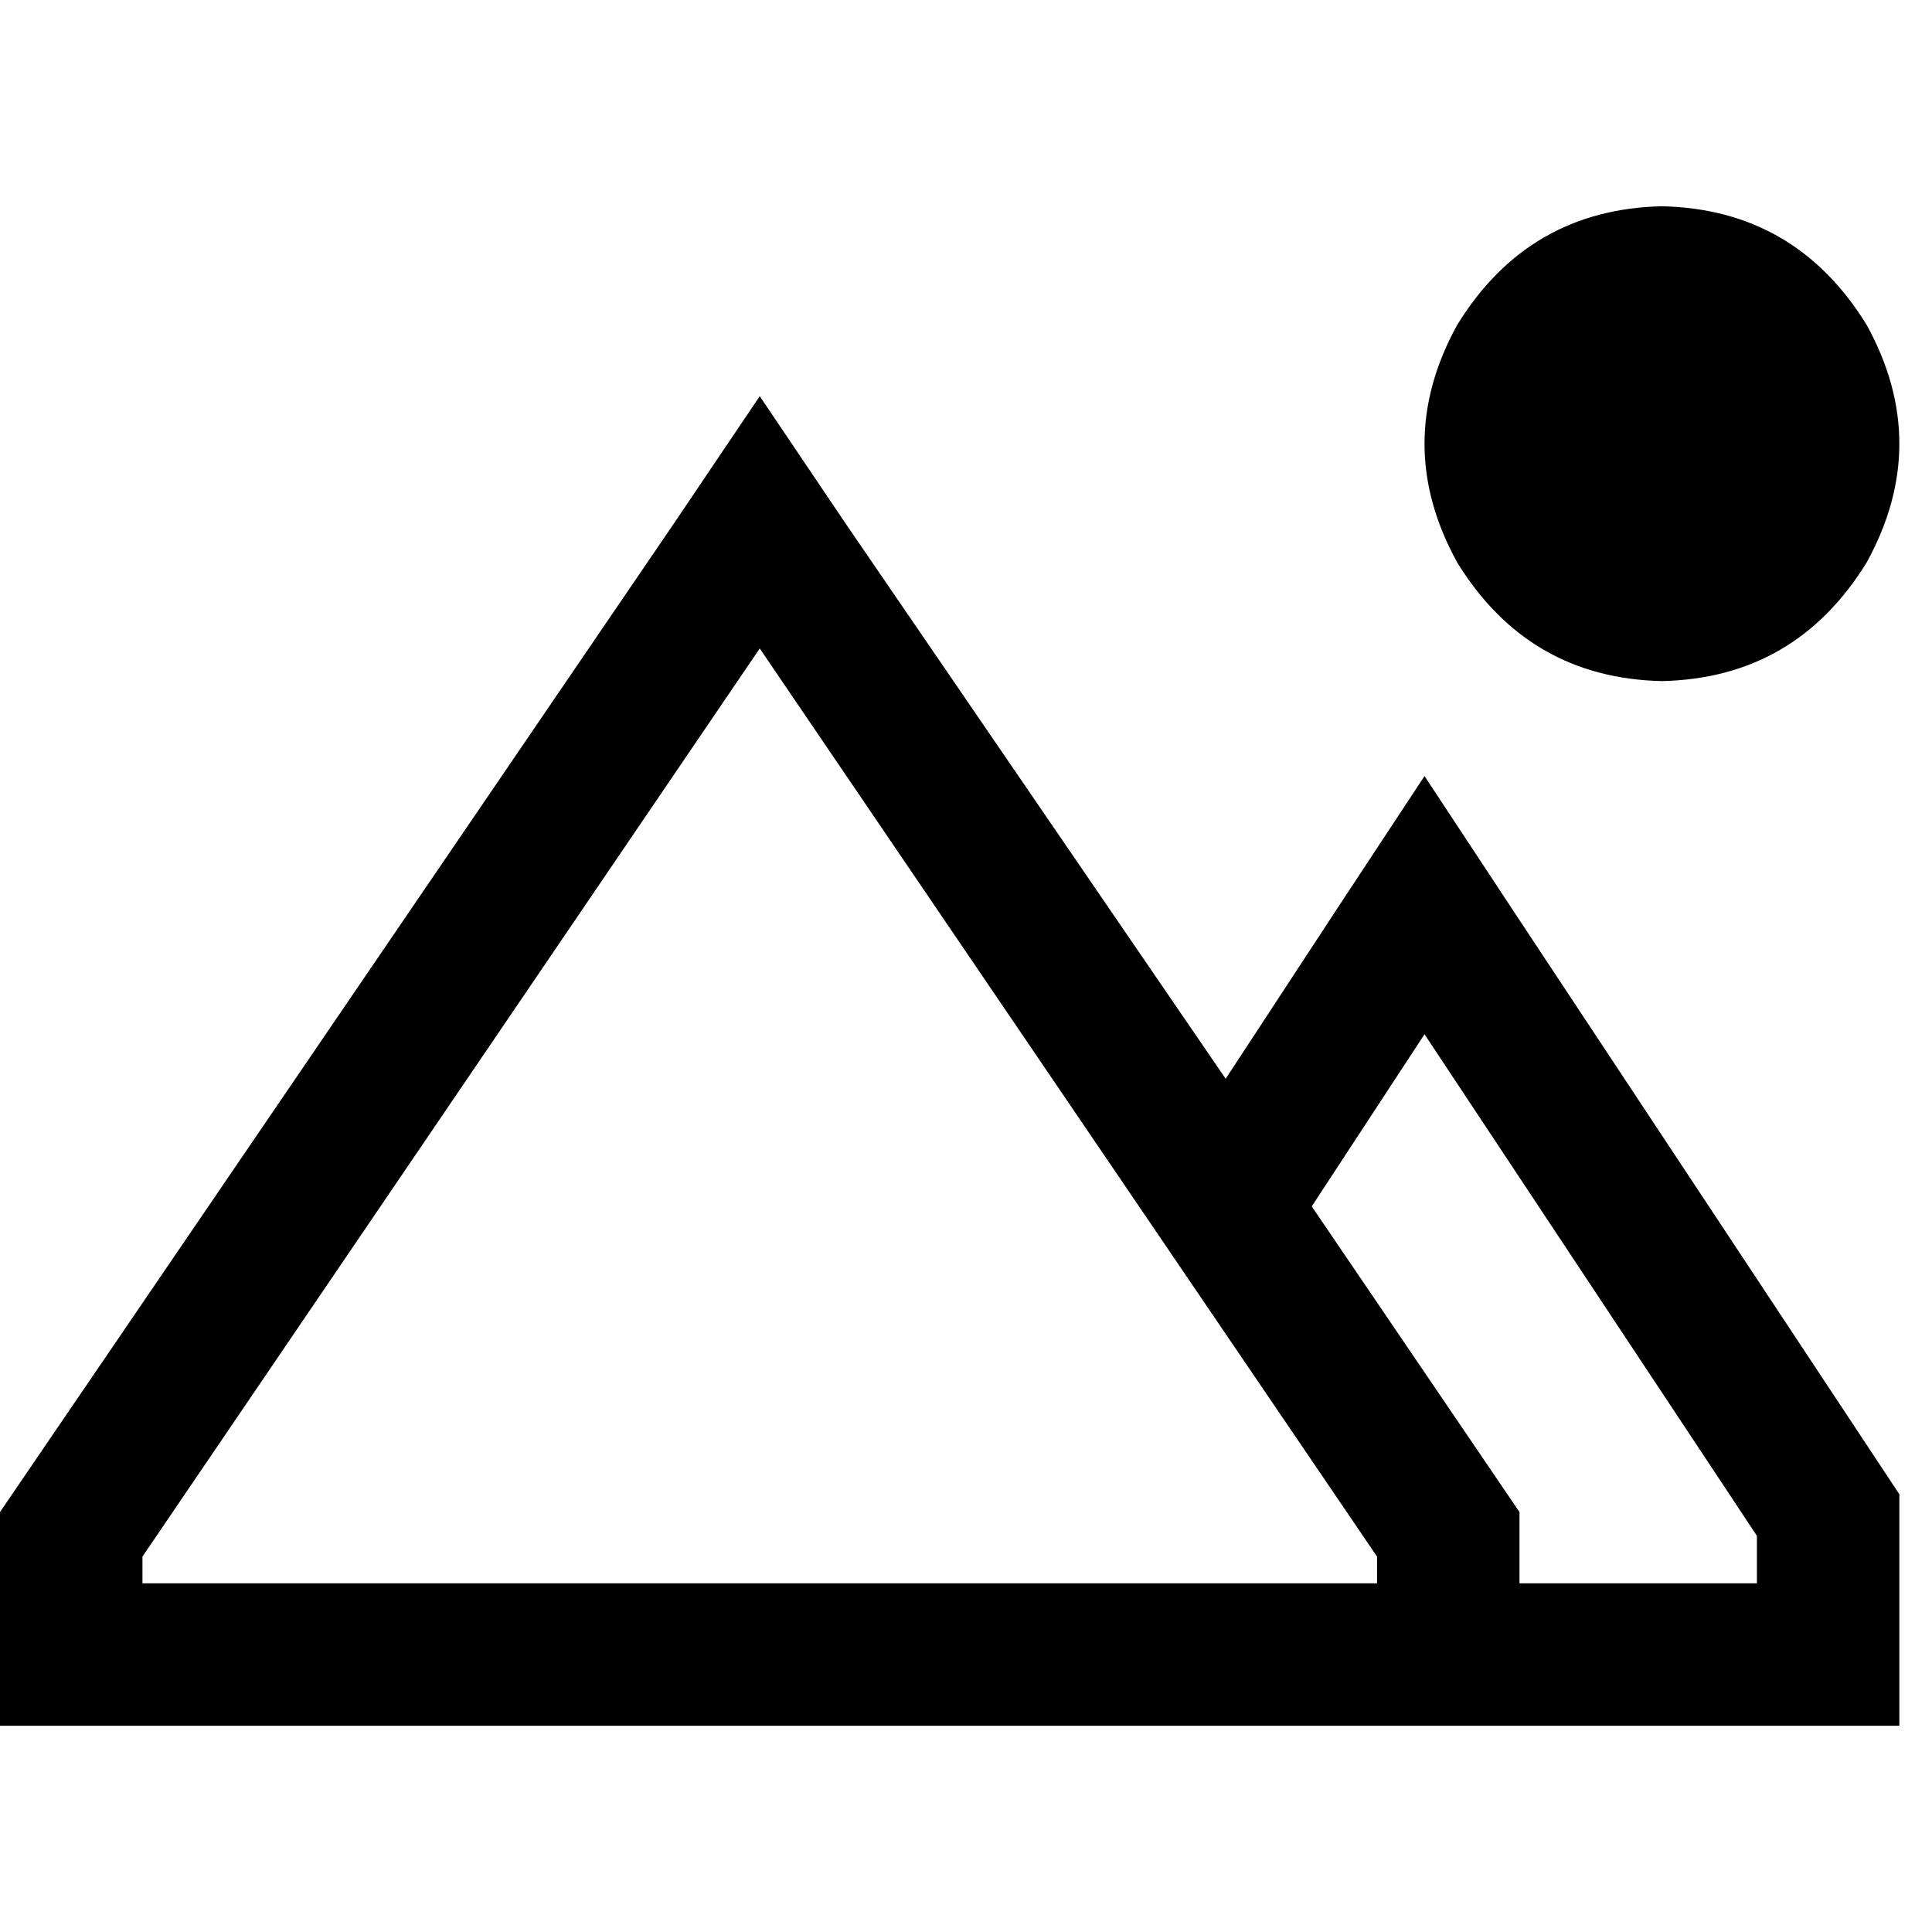 <svg xmlns="http://www.w3.org/2000/svg" viewBox="0 0 512 512">
  <path d="M 440.43 54.661 Q 475.822 55.447 494.697 86.12 Q 512 117.579 494.697 149.038 Q 475.822 179.711 440.43 180.498 Q 405.038 179.711 386.163 149.038 Q 368.86 117.579 386.163 86.12 Q 405.038 55.447 440.43 54.661 L 440.43 54.661 Z M 37.751 412.51 L 37.751 419.588 L 37.751 412.51 L 37.751 419.588 L 364.928 419.588 L 364.928 419.588 L 364.928 412.51 L 364.928 412.51 L 201.339 171.846 L 201.339 171.846 L 37.751 412.51 L 37.751 412.51 Z M 178.531 138.814 L 201.339 104.995 L 178.531 138.814 L 201.339 104.995 L 224.147 138.814 L 224.147 138.814 L 324.817 285.886 L 324.817 285.886 L 354.704 240.27 L 354.704 240.27 L 377.512 205.665 L 377.512 205.665 L 400.32 240.27 L 400.32 240.27 L 503.349 395.994 L 503.349 395.994 L 503.349 419.588 L 503.349 419.588 L 503.349 457.339 L 503.349 457.339 L 465.598 457.339 L 0 457.339 L 0 419.588 L 0 419.588 L 0 400.713 L 0 400.713 L 178.531 138.814 L 178.531 138.814 Z M 402.679 400.713 L 402.679 419.588 L 402.679 400.713 L 402.679 419.588 L 465.598 419.588 L 465.598 419.588 L 465.598 407.005 L 465.598 407.005 L 377.512 274.089 L 377.512 274.089 L 347.625 319.705 L 347.625 319.705 L 402.679 400.713 L 402.679 400.713 Z" />
</svg>